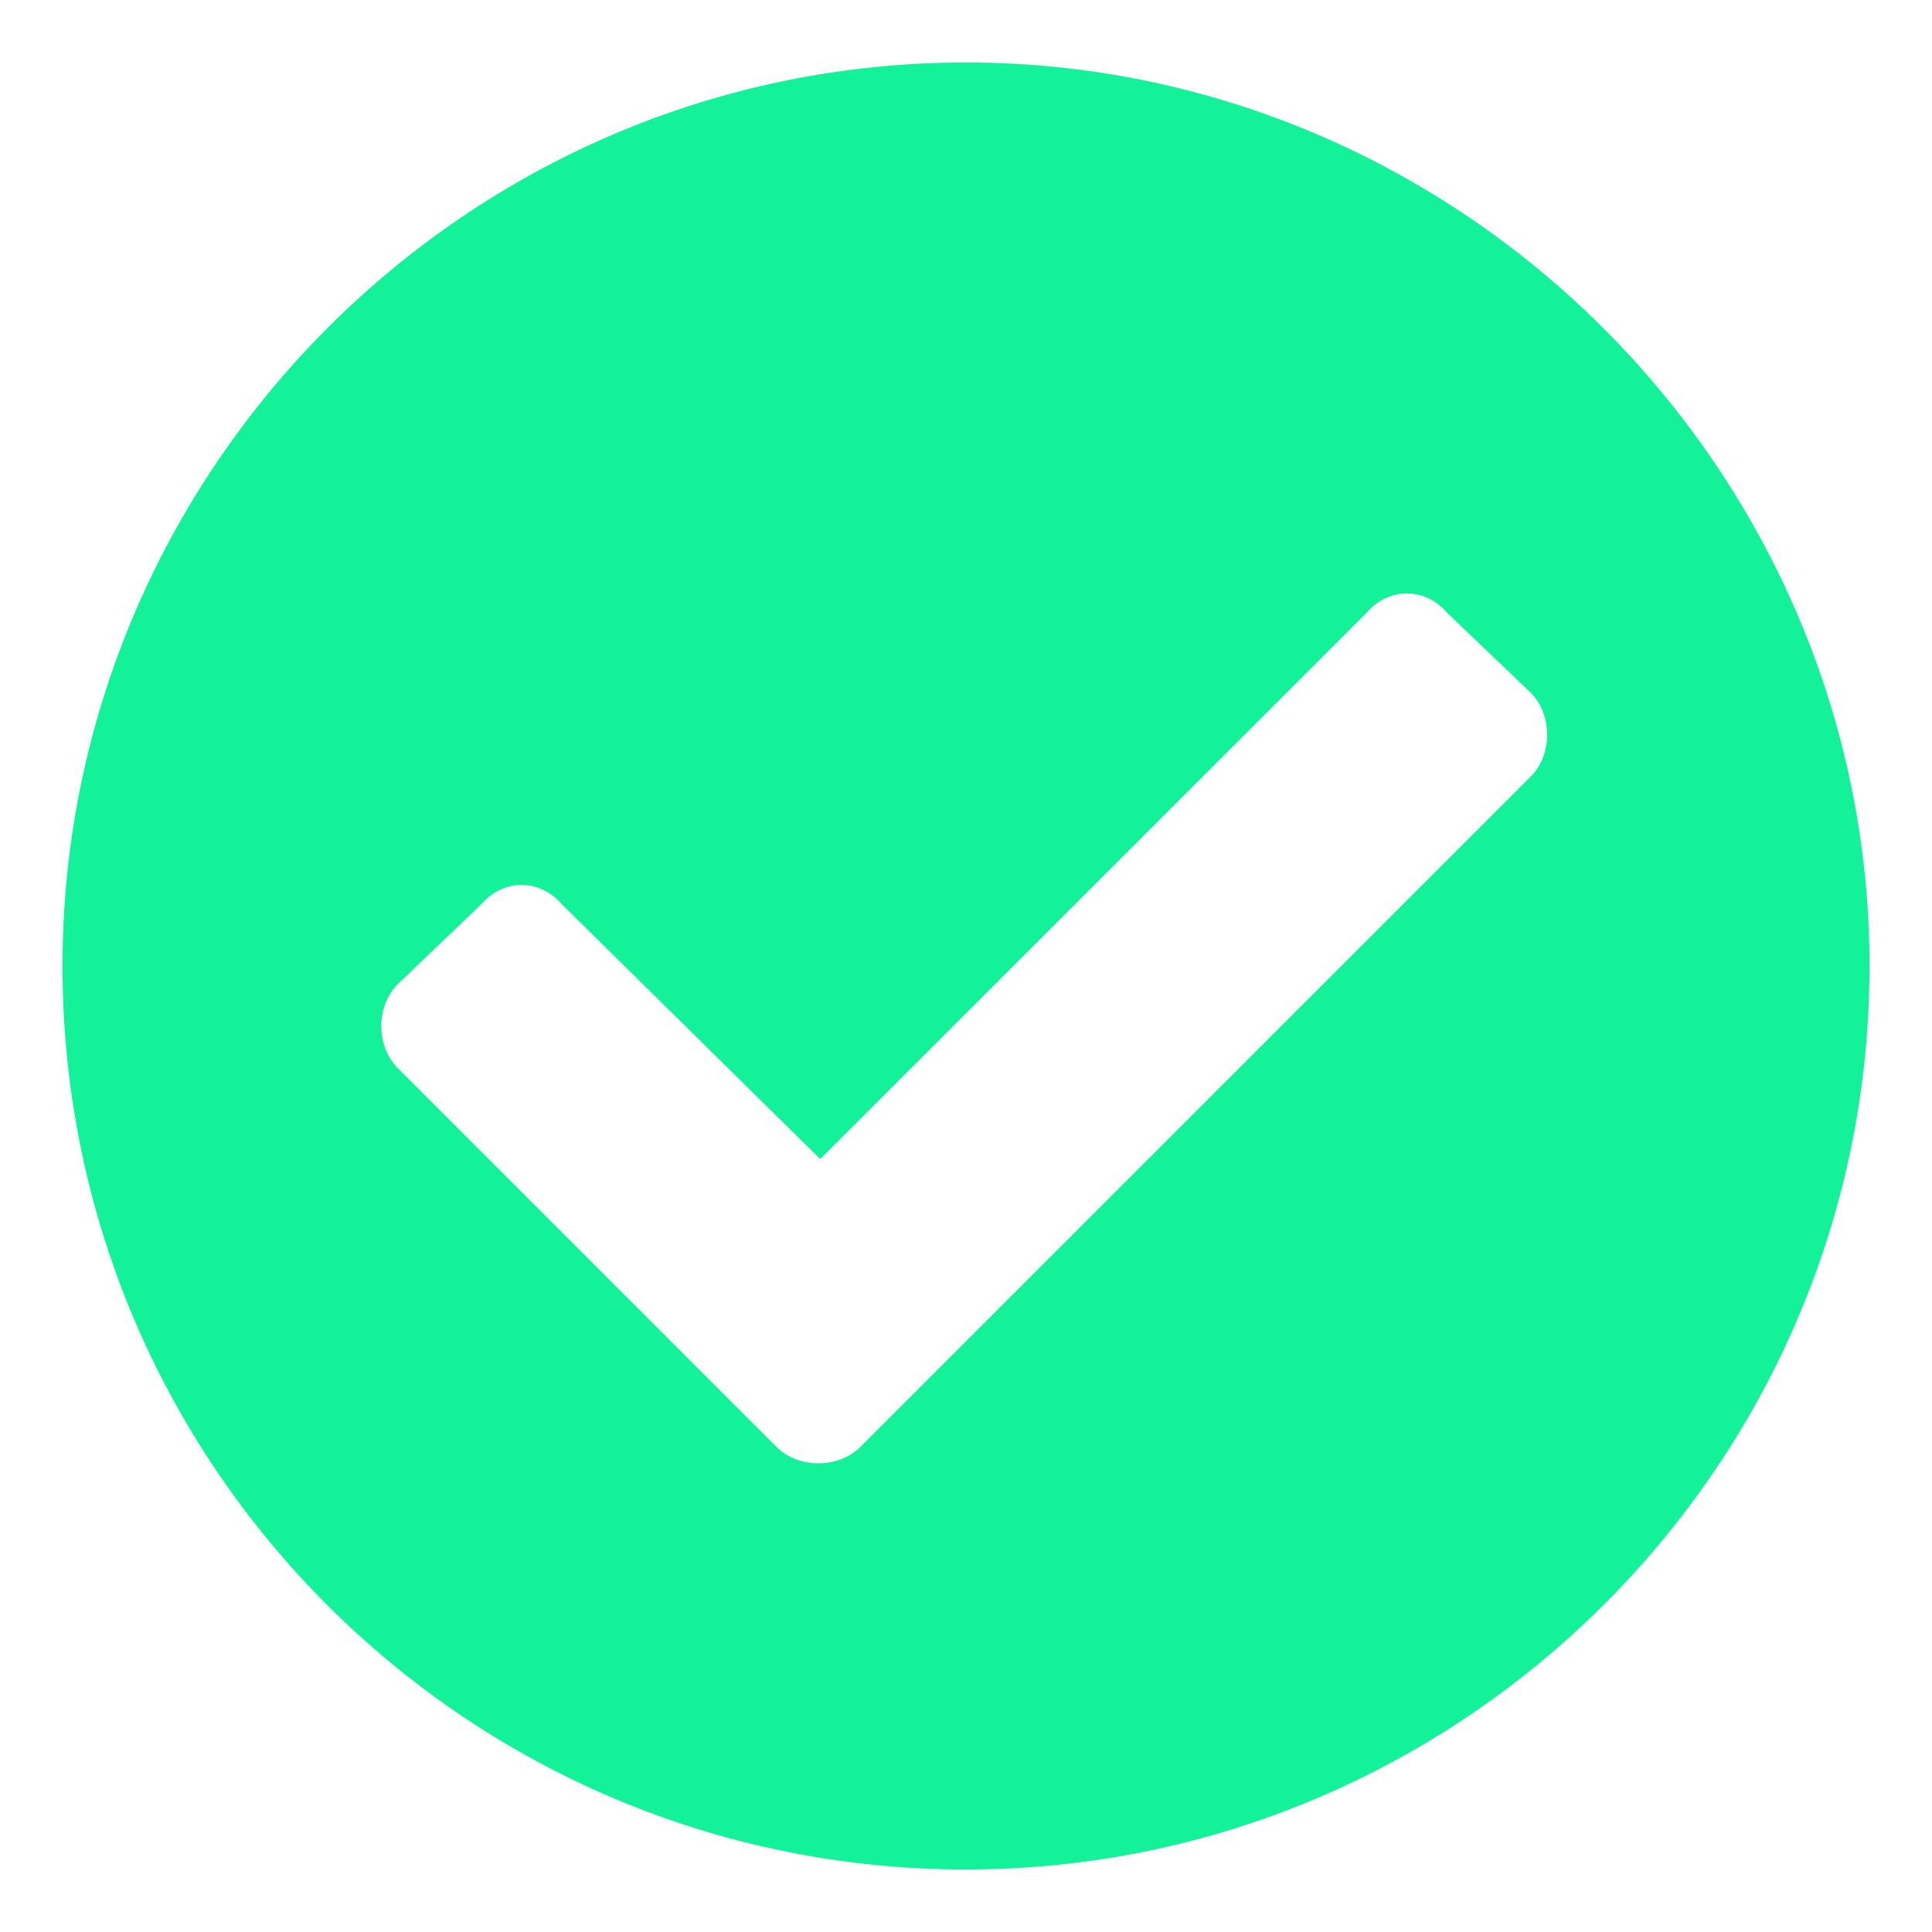 <svg width="29" height="29" viewBox="0 0 29 29" fill="none" xmlns="http://www.w3.org/2000/svg">
<path d="M28.062 14.5C28.062 7.062 21.938 0.938 14.5 0.938C7.008 0.938 0.938 7.062 0.938 14.5C0.938 21.992 7.008 28.062 14.5 28.062C21.938 28.062 28.062 21.992 28.062 14.5ZM12.914 21.719C12.586 22.047 11.984 22.047 11.656 21.719L5.969 16.031C5.641 15.703 5.641 15.102 5.969 14.773L7.227 13.57C7.555 13.188 8.102 13.188 8.43 13.57L12.312 17.398L20.516 9.195C20.844 8.812 21.391 8.812 21.719 9.195L22.977 10.398C23.305 10.727 23.305 11.328 22.977 11.656L12.914 21.719Z" fill="#14F299"/>
</svg>
